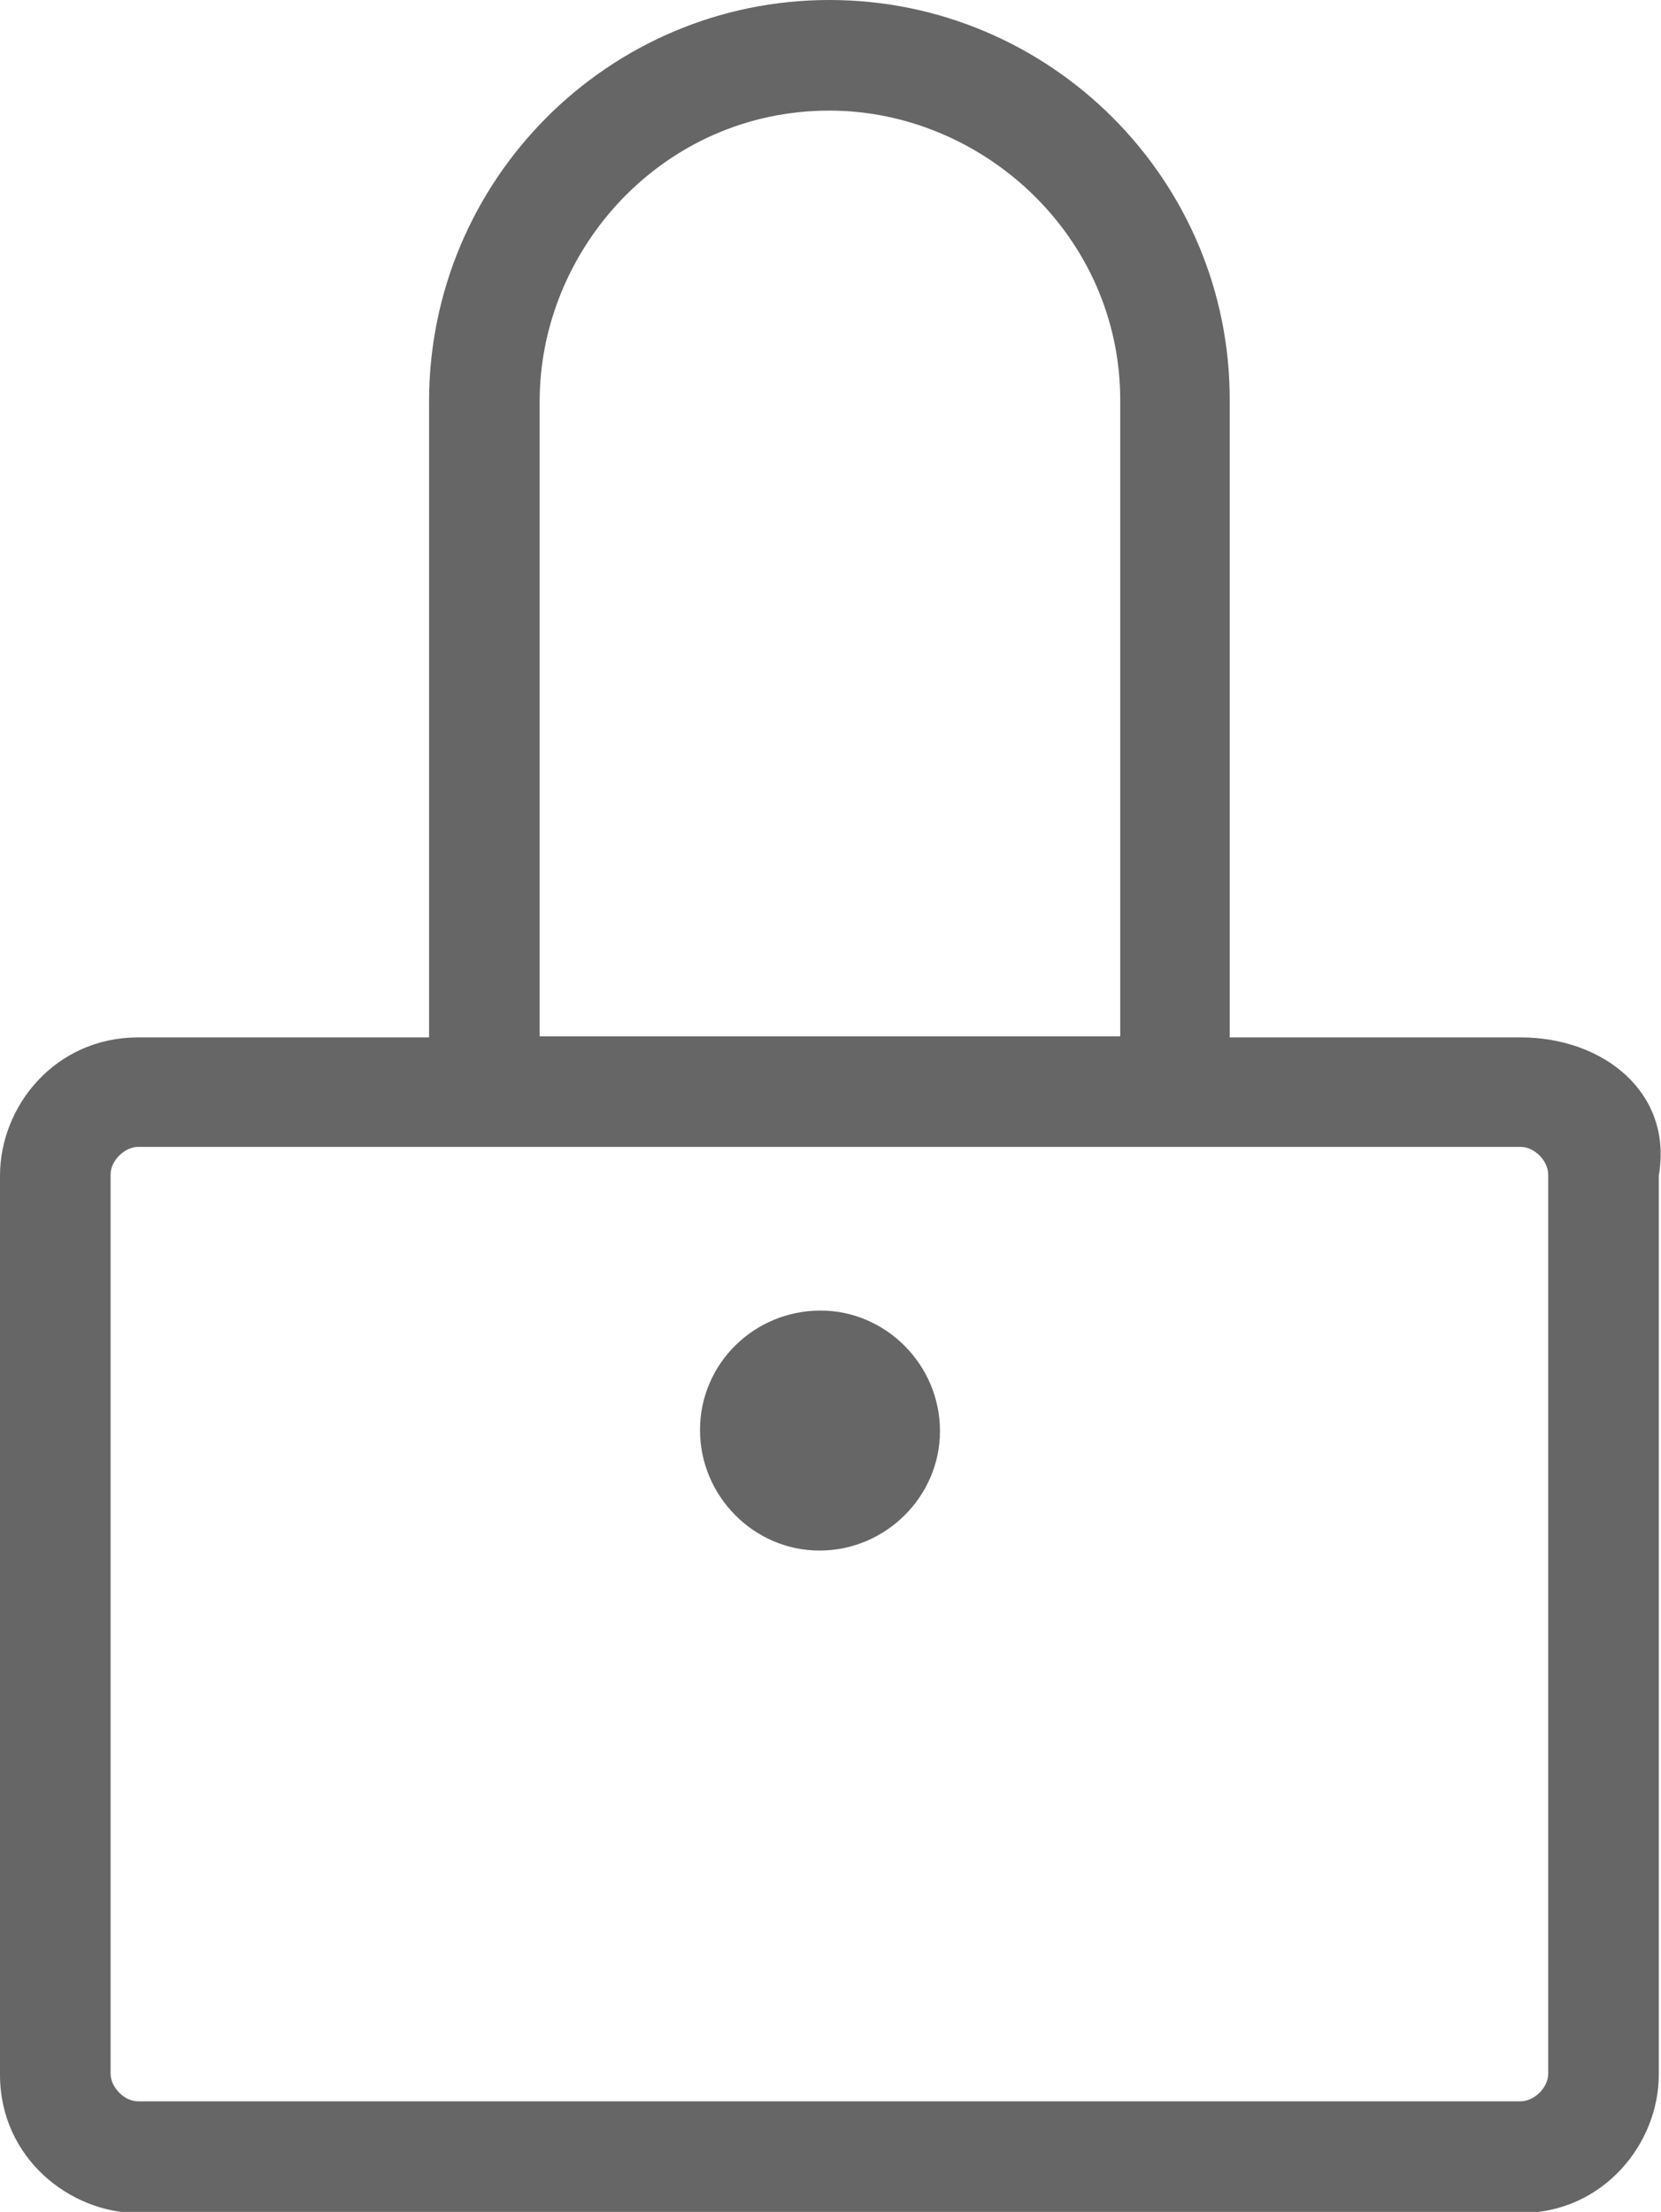 <?xml version="1.0" encoding="utf-8"?>
<!-- Generator: Adobe Illustrator 21.0.0, SVG Export Plug-In . SVG Version: 6.00 Build 0)  -->
<svg version="1.1" id="图层_1" xmlns="http://www.w3.org/2000/svg" xmlns:xlink="http://www.w3.org/1999/xlink" x="0px" y="0px"
	 viewBox="0 0 150.2 200" style="enable-background:new 0 0 150.2 200;" xml:space="preserve">
<style type="text/css">
	.st0{fill:#666666;}
</style>
<path class="st0" d="M137.5,93.8h-26.3V36.3C111.3,16.3,95,0,75,0S38.8,16.3,38.8,36.3v57.5H12.5C5,93.8,0,100,0,106.3v81.3
	c0,7.5,6.3,12.5,12.5,12.5h125c7.5,0,12.5-6.3,12.5-12.5v-81.3C151.3,98.8,145,93.8,137.5,93.8z M48.8,36.3C48.8,22.5,60,10,75,10
	c13.8,0,26.3,11.3,26.3,26.2v57.5H48.8V36.3z M140,187.5c0,1.3-1.3,2.5-2.5,2.5h-125c-1.3,0-2.5-1.3-2.5-2.5v-81.3
	c0-1.3,1.3-2.5,2.5-2.5h125c1.3,0,2.5,1.3,2.5,2.5V187.5z"/>
<path class="st0" d="M63.3,129.3c0,6,4.9,10.9,10.8,10.9c6,0,10.9-4.9,10.9-10.8c0,0,0,0,0,0c0-6-4.9-10.9-10.8-10.9
	C68.2,118.5,63.3,123.3,63.3,129.3C63.3,129.3,63.3,129.3,63.3,129.3z"/>
</svg>
